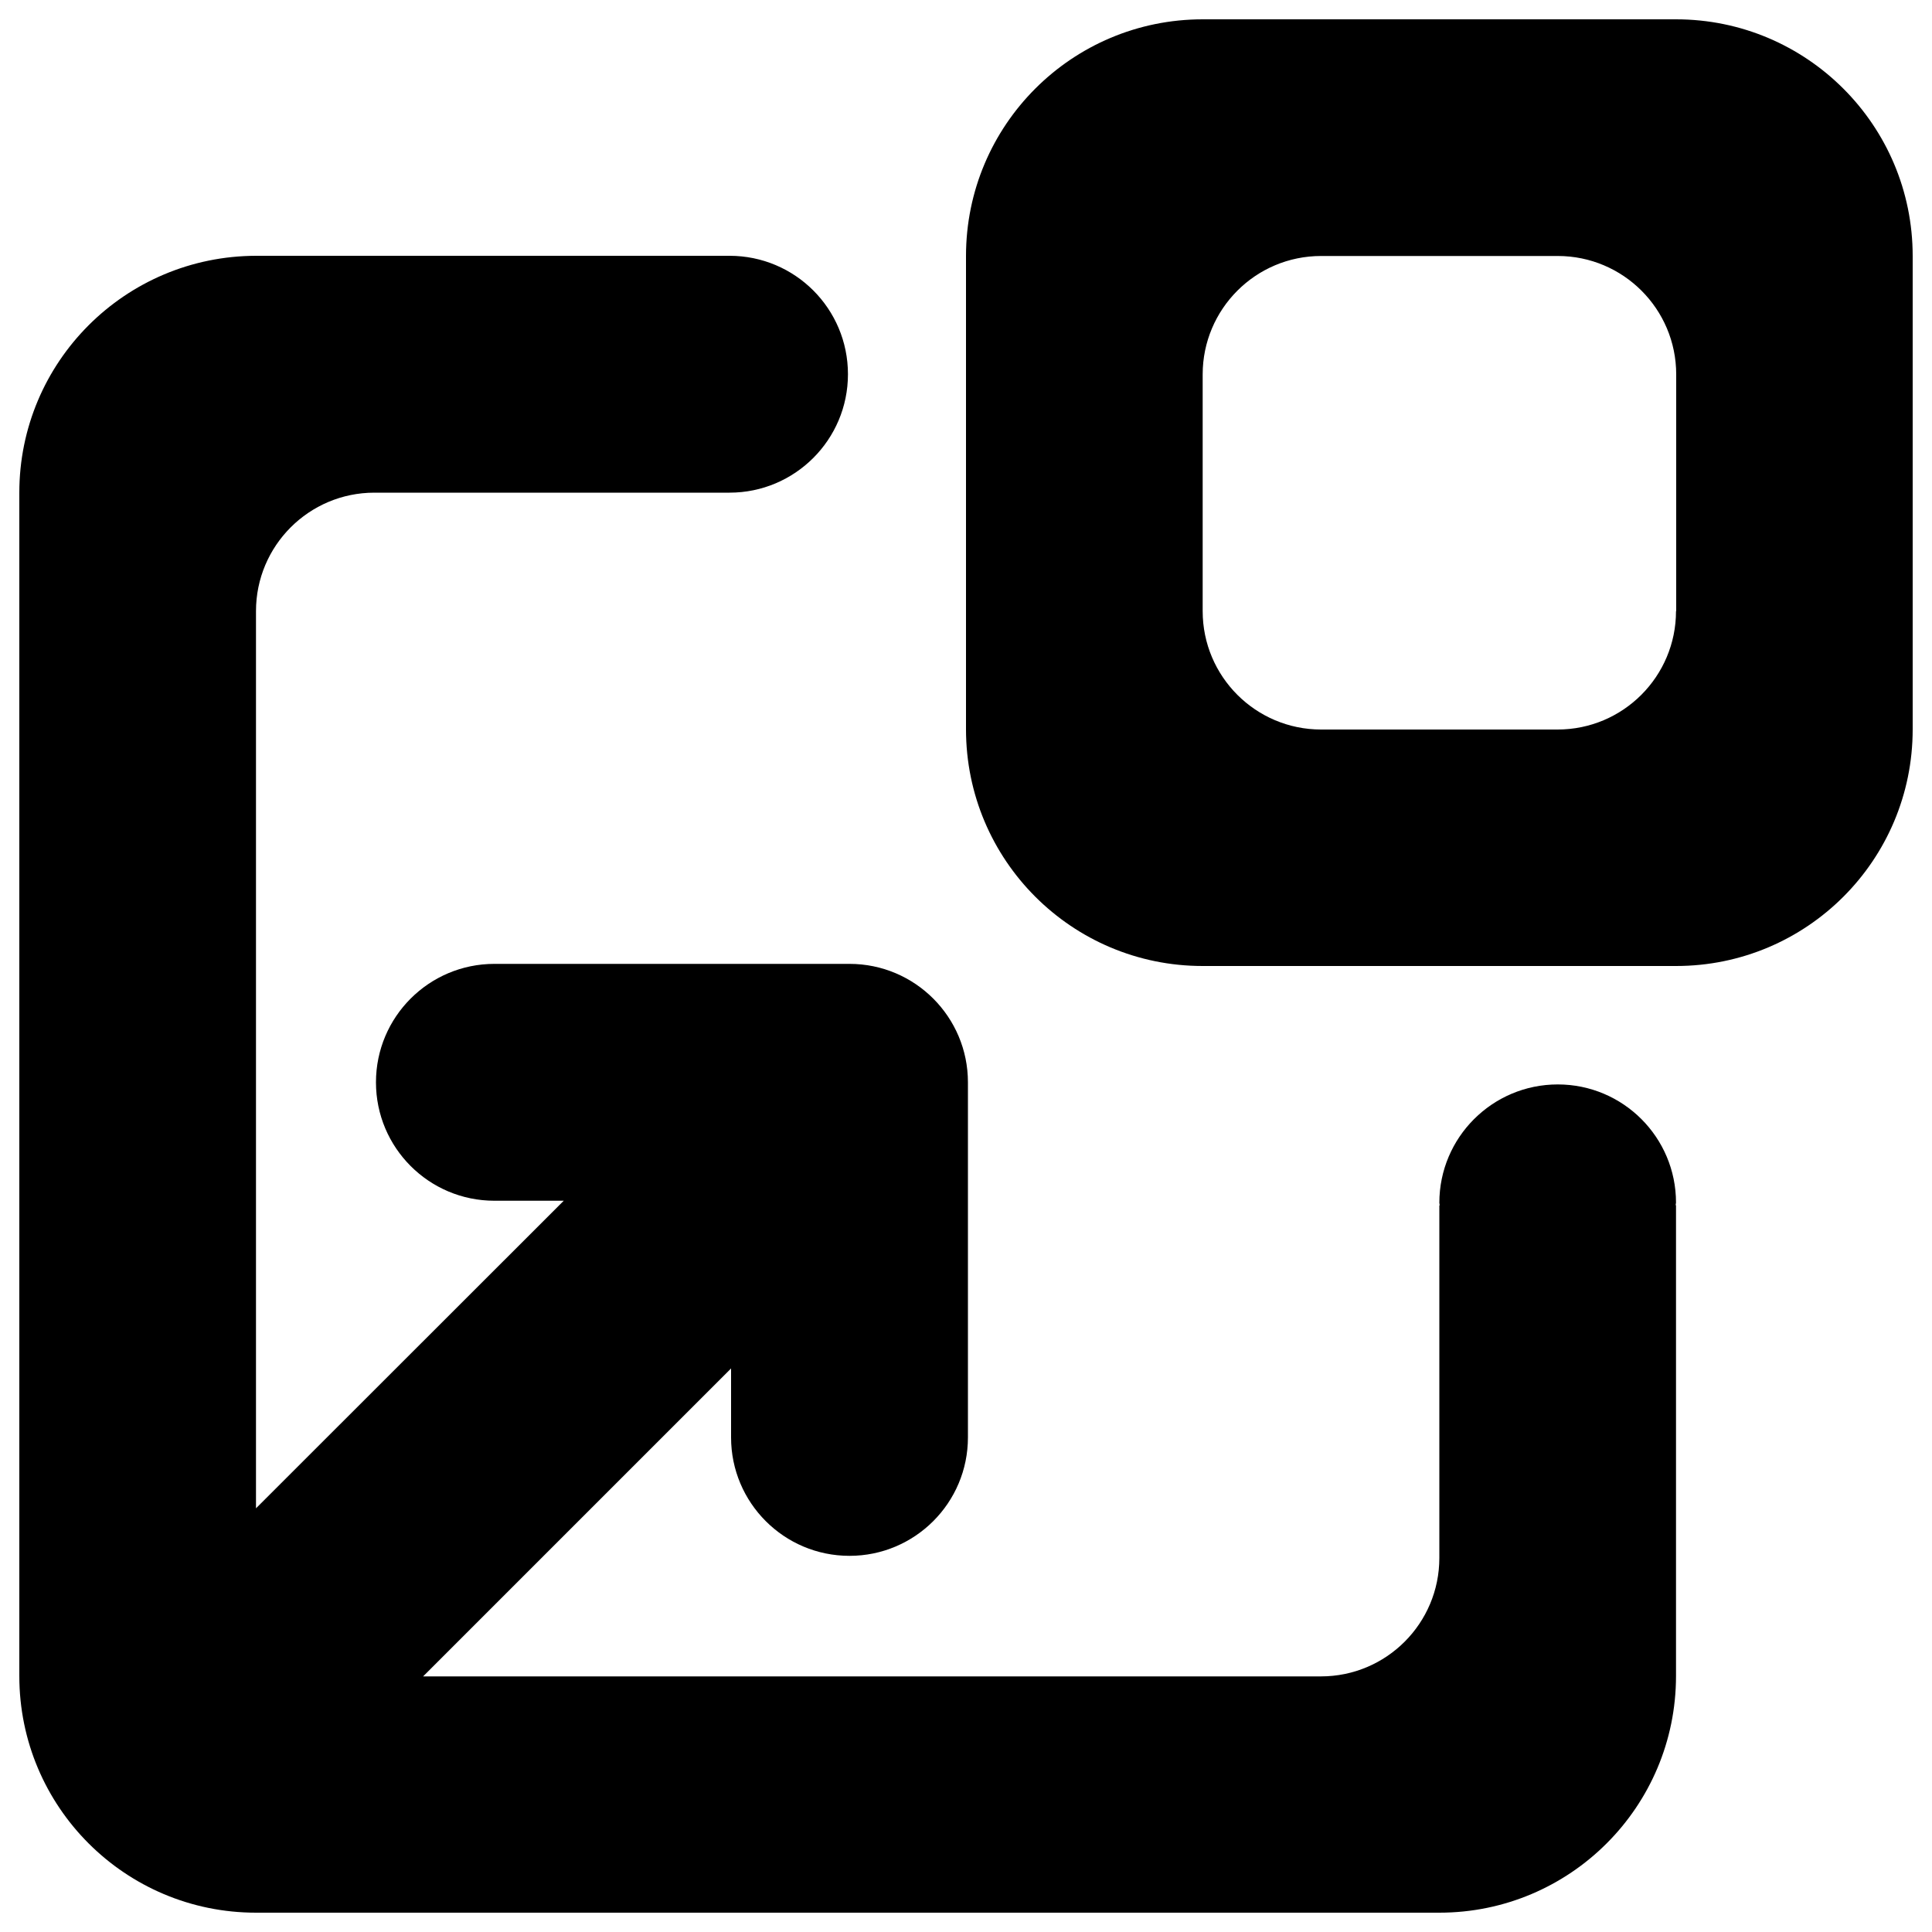 <?xml version="1.0" encoding="utf-8"?>
<!-- Svg Vector Icons : http://www.onlinewebfonts.com/icon -->
<!DOCTYPE svg PUBLIC "-//W3C//DTD SVG 1.1//EN" "http://www.w3.org/Graphics/SVG/1.1/DTD/svg11.dtd">
<svg version="1.1" xmlns="http://www.w3.org/2000/svg" xmlns:xlink="http://www.w3.org/1999/xlink" x="0px" y="0px" viewBox="0 0 1000 1000" enable-background="new 0 0 1000 1000" xml:space="preserve">
<g><path d="M867.5,10h-245C554.8,10,500,64.8,500,132.5v245c0,67.7,54.8,122.5,122.5,122.5h245c67.7,0,122.5-54.8,122.5-122.5v-245C990,64.8,935.1,10,867.5,10z M867.5,316.3c0,33.8-27.4,61.3-61.3,61.3H683.8c-33.8,0-61.3-27.4-61.3-61.3V193.8c0-33.8,27.4-61.3,61.3-61.3h122.5c33.8,0,61.3,27.4,61.3,61.3V316.3z M806.3,561.3c-33.8,0-61.3,27.4-61.3,61.3c0,0.4,0.2,0.9,0.2,1.3H745v182.5c0,33.8-27.4,61.3-61.3,61.3H219l159.4-159.4V744c0,33.8,27.4,61.3,61.3,61.3c33.8,0,61.3-27.4,61.3-61.3V560.2c0-33.8-27.4-61.3-61.3-61.3H255.9c-33.8,0-61.3,27.4-61.3,61.3c0,33.8,27.4,61.3,61.3,61.3h35.9L132.5,780.7V316.3c0-33.8,27.4-61.3,61.3-61.3h183.8c33.8,0,61.3-27.4,61.3-61.3s-27.4-61.3-61.3-61.3h-245C64.8,132.5,10,187.3,10,255v612.5C10,935.2,64.8,990,132.5,990H745c67.6,0,122.5-54.8,122.5-122.5V623.8h-0.2c0-0.4,0.2-0.9,0.2-1.3C867.5,588.7,840.1,561.3,806.3,561.3z"/></g>
</svg>
